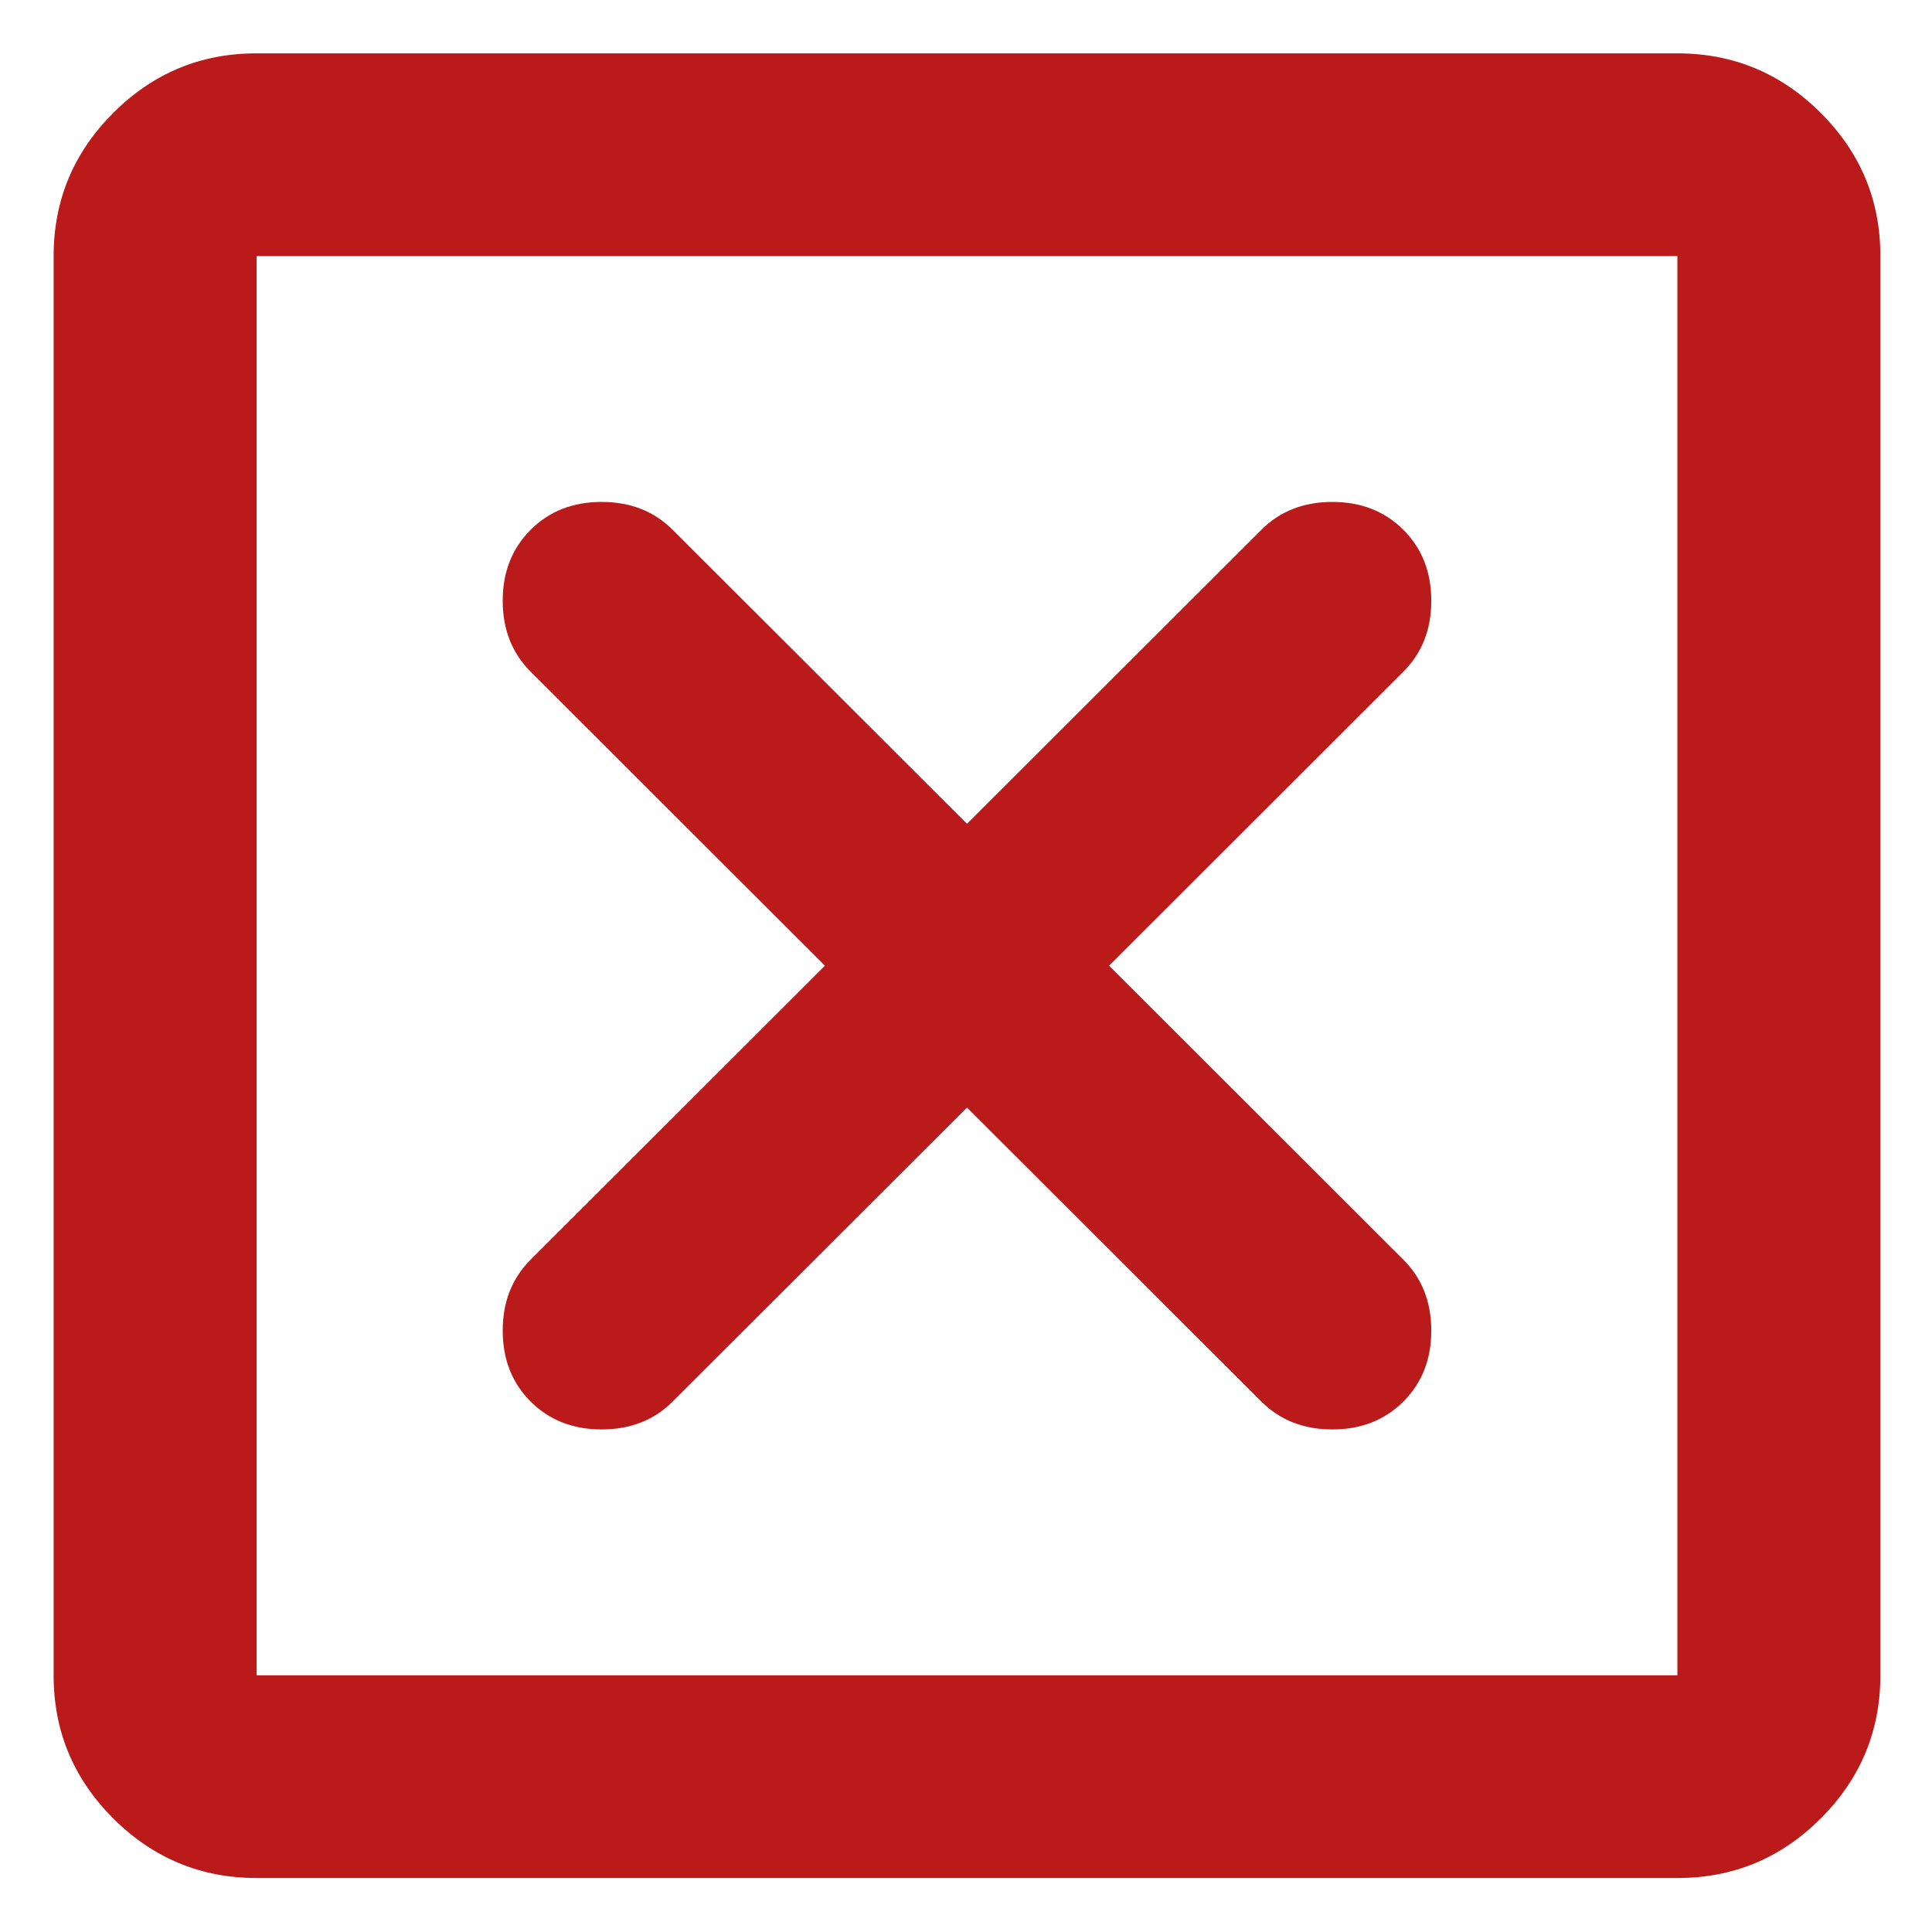 <?xml version="1.0" encoding="UTF-8" standalone="no"?>
<!DOCTYPE svg PUBLIC "-//W3C//DTD SVG 1.1//EN" "http://www.w3.org/Graphics/SVG/1.1/DTD/svg11.dtd">
<svg width="100%" height="100%" viewBox="0 0 50 50" version="1.1" xmlns="http://www.w3.org/2000/svg" xmlns:xlink="http://www.w3.org/1999/xlink" xml:space="preserve" xmlns:serif="http://www.serif.com/" style="fill-rule:evenodd;clip-rule:evenodd;stroke-linejoin:round;stroke-miterlimit:2;">
    <g transform="matrix(1.102,0,0,1.095,-2.9,-0.951)">
        <g transform="matrix(1.144,0,0,1.15,-3.259,-5.058)">
            <path d="M25,27.917L31.042,33.958C31.424,34.34 31.91,34.531 32.5,34.531C33.09,34.531 33.576,34.34 33.958,33.958C34.34,33.576 34.531,33.09 34.531,32.5C34.531,31.91 34.34,31.424 33.958,31.042L27.917,25L33.958,18.958C34.34,18.576 34.531,18.09 34.531,17.5C34.531,16.91 34.34,16.424 33.958,16.042C33.576,15.66 33.09,15.469 32.5,15.469C31.91,15.469 31.424,15.66 31.042,16.042L25,22.083L18.958,16.042C18.576,15.66 18.09,15.469 17.5,15.469C16.91,15.469 16.424,15.66 16.042,16.042C15.66,16.424 15.469,16.91 15.469,17.5C15.469,18.09 15.66,18.576 16.042,18.958L22.083,25L16.042,31.042C15.66,31.424 15.469,31.91 15.469,32.5C15.469,33.09 15.66,33.576 16.042,33.958C16.424,34.34 16.91,34.531 17.5,34.531C18.09,34.531 18.576,34.34 18.958,33.958L25,27.917ZM10.417,43.75C9.271,43.75 8.29,43.342 7.473,42.525C6.656,41.708 6.249,40.728 6.25,39.583L6.25,10.417C6.25,9.271 6.658,8.29 7.475,7.473C8.292,6.656 9.272,6.249 10.417,6.25L39.583,6.25C40.729,6.25 41.71,6.658 42.527,7.475C43.344,8.292 43.751,9.272 43.75,10.417L43.75,39.583C43.75,40.729 43.342,41.71 42.525,42.527C41.708,43.344 40.728,43.751 39.583,43.75L10.417,43.75ZM10.417,39.583L39.583,39.583L39.583,10.417L10.417,10.417L10.417,39.583Z" style="fill:rgb(186,26,26);fill-rule:nonzero;"/>
        </g>
    </g>
</svg>
